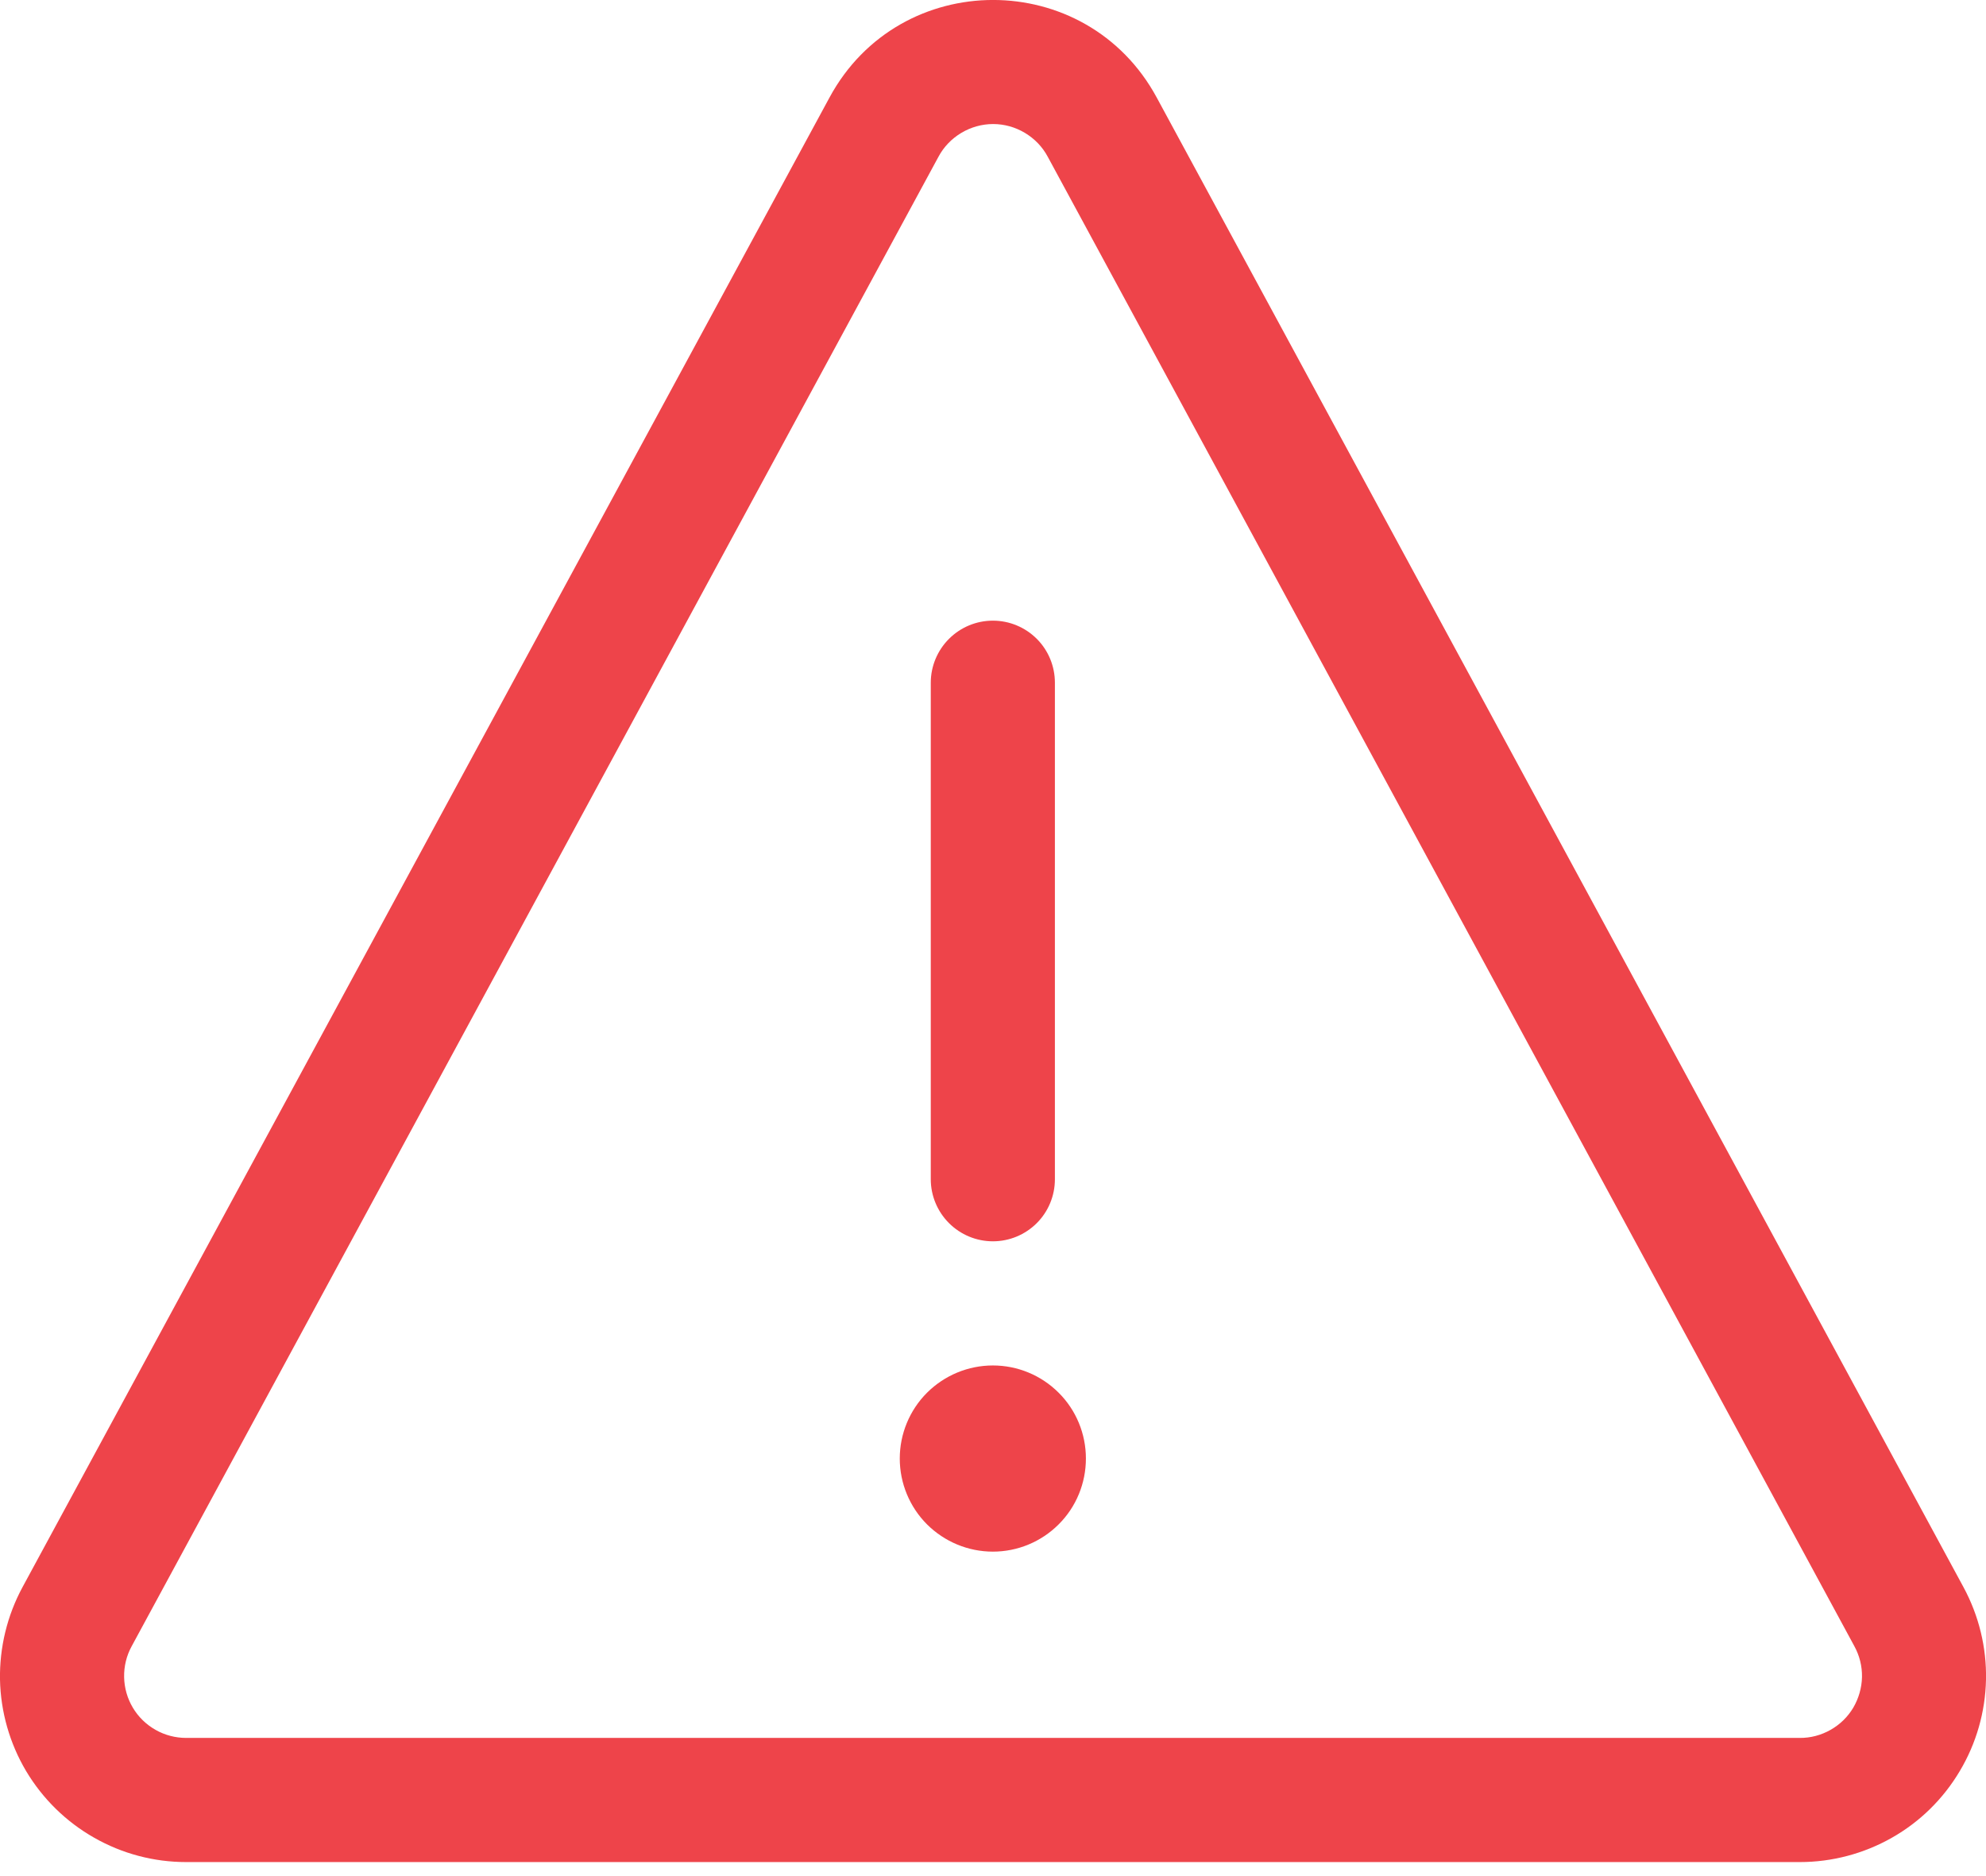 <svg width="18" height="17" viewBox="0 0 18 17" fill="none" xmlns="http://www.w3.org/2000/svg">
<g id="General/ico_error_outlined_20_bk">
<path id="Vector" d="M8.506 1.42C8.554 1.33 8.626 1.256 8.713 1.204C8.8 1.152 8.9 1.124 9.001 1.124C9.103 1.124 9.202 1.152 9.289 1.204C9.376 1.256 9.448 1.33 9.496 1.42L16.807 14.917C16.854 15.003 16.878 15.099 16.876 15.197C16.874 15.294 16.846 15.39 16.797 15.474C16.747 15.558 16.676 15.627 16.591 15.675C16.506 15.723 16.41 15.749 16.312 15.748H1.688C1.59 15.748 1.494 15.723 1.41 15.675C1.325 15.627 1.254 15.558 1.204 15.474C1.154 15.39 1.127 15.295 1.125 15.198C1.123 15.1 1.146 15.004 1.193 14.918L8.506 1.42ZM10.484 0.884C9.846 -0.295 8.155 -0.295 7.518 0.884L0.204 14.382C0.065 14.639 -0.005 14.928 0 15.22C0.006 15.512 0.088 15.798 0.237 16.049C0.387 16.3 0.599 16.508 0.853 16.652C1.107 16.797 1.394 16.873 1.687 16.873H16.312C16.605 16.873 16.892 16.797 17.146 16.653C17.401 16.509 17.613 16.3 17.762 16.049C17.912 15.798 17.994 15.512 18 15.22C18.006 14.928 17.935 14.639 17.796 14.382L10.484 0.884ZM9.561 6.186C9.561 6.037 9.502 5.894 9.397 5.789C9.291 5.683 9.148 5.624 8.999 5.624C8.85 5.624 8.707 5.683 8.601 5.789C8.496 5.894 8.436 6.037 8.436 6.186V10.686C8.436 10.835 8.496 10.978 8.601 11.083C8.707 11.189 8.85 11.248 8.999 11.248C9.148 11.248 9.291 11.189 9.397 11.083C9.502 10.978 9.561 10.835 9.561 10.686V6.186ZM9.842 13.216C9.842 13.44 9.754 13.655 9.595 13.813C9.437 13.971 9.223 14.06 8.999 14.06C8.775 14.06 8.561 13.971 8.402 13.813C8.244 13.655 8.155 13.44 8.155 13.216C8.155 12.993 8.244 12.778 8.402 12.62C8.561 12.462 8.775 12.373 8.999 12.373C9.223 12.373 9.437 12.462 9.595 12.62C9.754 12.778 9.842 12.993 9.842 13.216Z" fill="#EE444A"/>
</g>
</svg>
